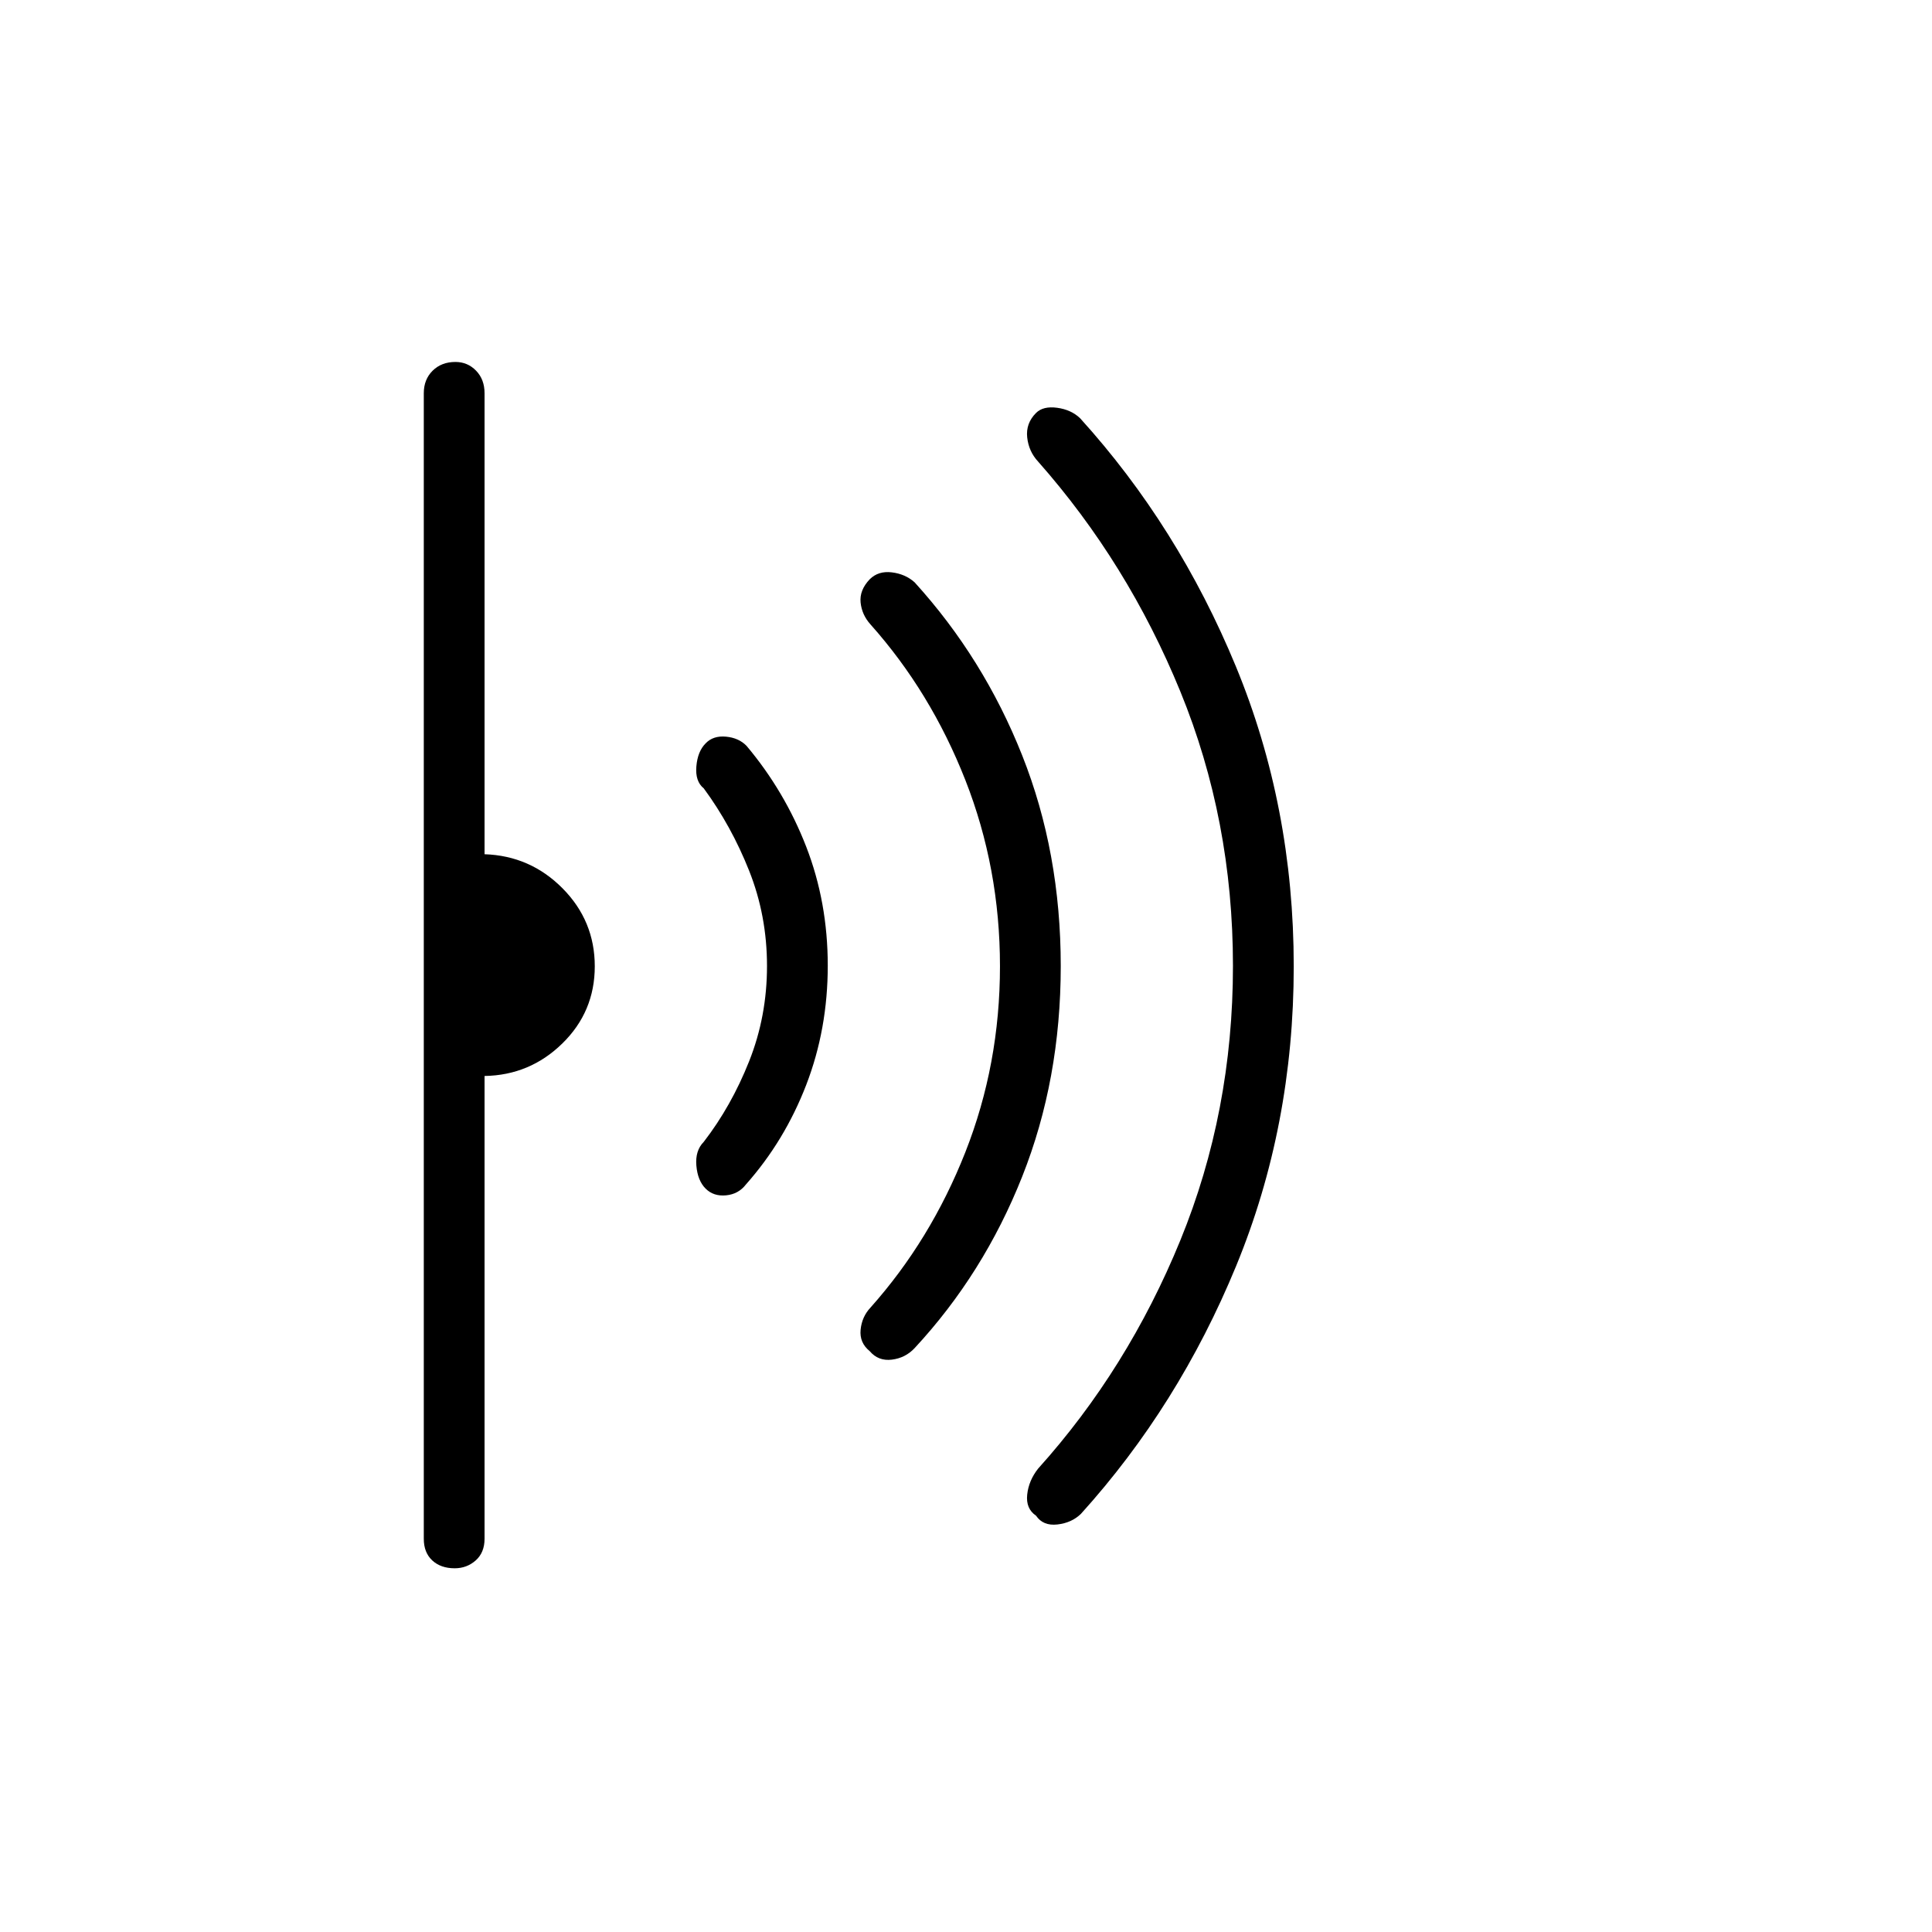 <svg xmlns="http://www.w3.org/2000/svg" height="48" viewBox="0 -960 960 960" width="48"><path d="M642.85-479.83q0 79.37-28.63 148.91-28.63 69.53-77.09 123.12-4.59 4.49-11.71 5.3-7.11.81-10.61-4.35-5.16-3.5-4.4-10.49.75-7 5.44-12.93 44.5-49.46 70.65-113.41 26.15-63.95 26.15-136.4T586.5-616.4q-26.15-63.87-70.65-114.22-4.69-5.04-5.44-12.04-.76-6.99 4.4-12.15 3.5-3.5 10.46-2.57 6.96.94 11.42 5.19 48.66 53.68 77.41 123.33 28.75 69.66 28.75 149.03ZM527.08-480q0 56.37-19.16 104.64-19.15 48.28-53.46 85.24-4.6 4.9-11.32 5.72-6.72.82-10.99-4.23-5.15-4.16-4.52-10.63.64-6.47 4.9-11 29.93-33.55 47.14-77.22t17.21-92.4q0-48.73-17.21-92.52t-47.14-77.34q-4.26-4.74-4.9-10.86-.63-6.13 4.52-11.55 4.27-4.27 10.99-3.45 6.72.82 11.32 4.95 34.31 37.73 53.46 86.01 19.16 48.27 19.16 104.64Zm-115.77-.18q0 31.5-10.71 59.28-10.72 27.78-29.94 49.44-3.72 4.84-9.92 5.42-6.2.58-10.12-3.34-3.97-3.97-4.6-11.43-.64-7.46 3.67-11.81 13.68-17.72 22.55-40.04 8.88-22.32 8.88-47.34 0-25.02-8.88-47.34-8.87-22.32-22.55-40.93-4.31-3.46-3.67-10.92.63-7.46 4.6-11.43 3.72-3.92 10.09-3.34 6.37.58 10.25 4.58 18.92 22.5 29.64 50.1 10.71 27.59 10.71 59.1Zm-115.77.33q0 22.58-16.13 38.35-16.12 15.77-38.64 16.15v229.97q0 6.84-4.4 10.75-4.4 3.9-10.44 3.9-6.93 0-11.14-3.9-4.21-3.91-4.21-10.75v-569.24q0-6.84 4.4-11.19 4.4-4.34 11.32-4.34 6.05 0 10.26 4.34 4.21 4.35 4.21 11.19v229.08q22.73.77 38.75 16.94t16.02 38.75Z"/></svg>
